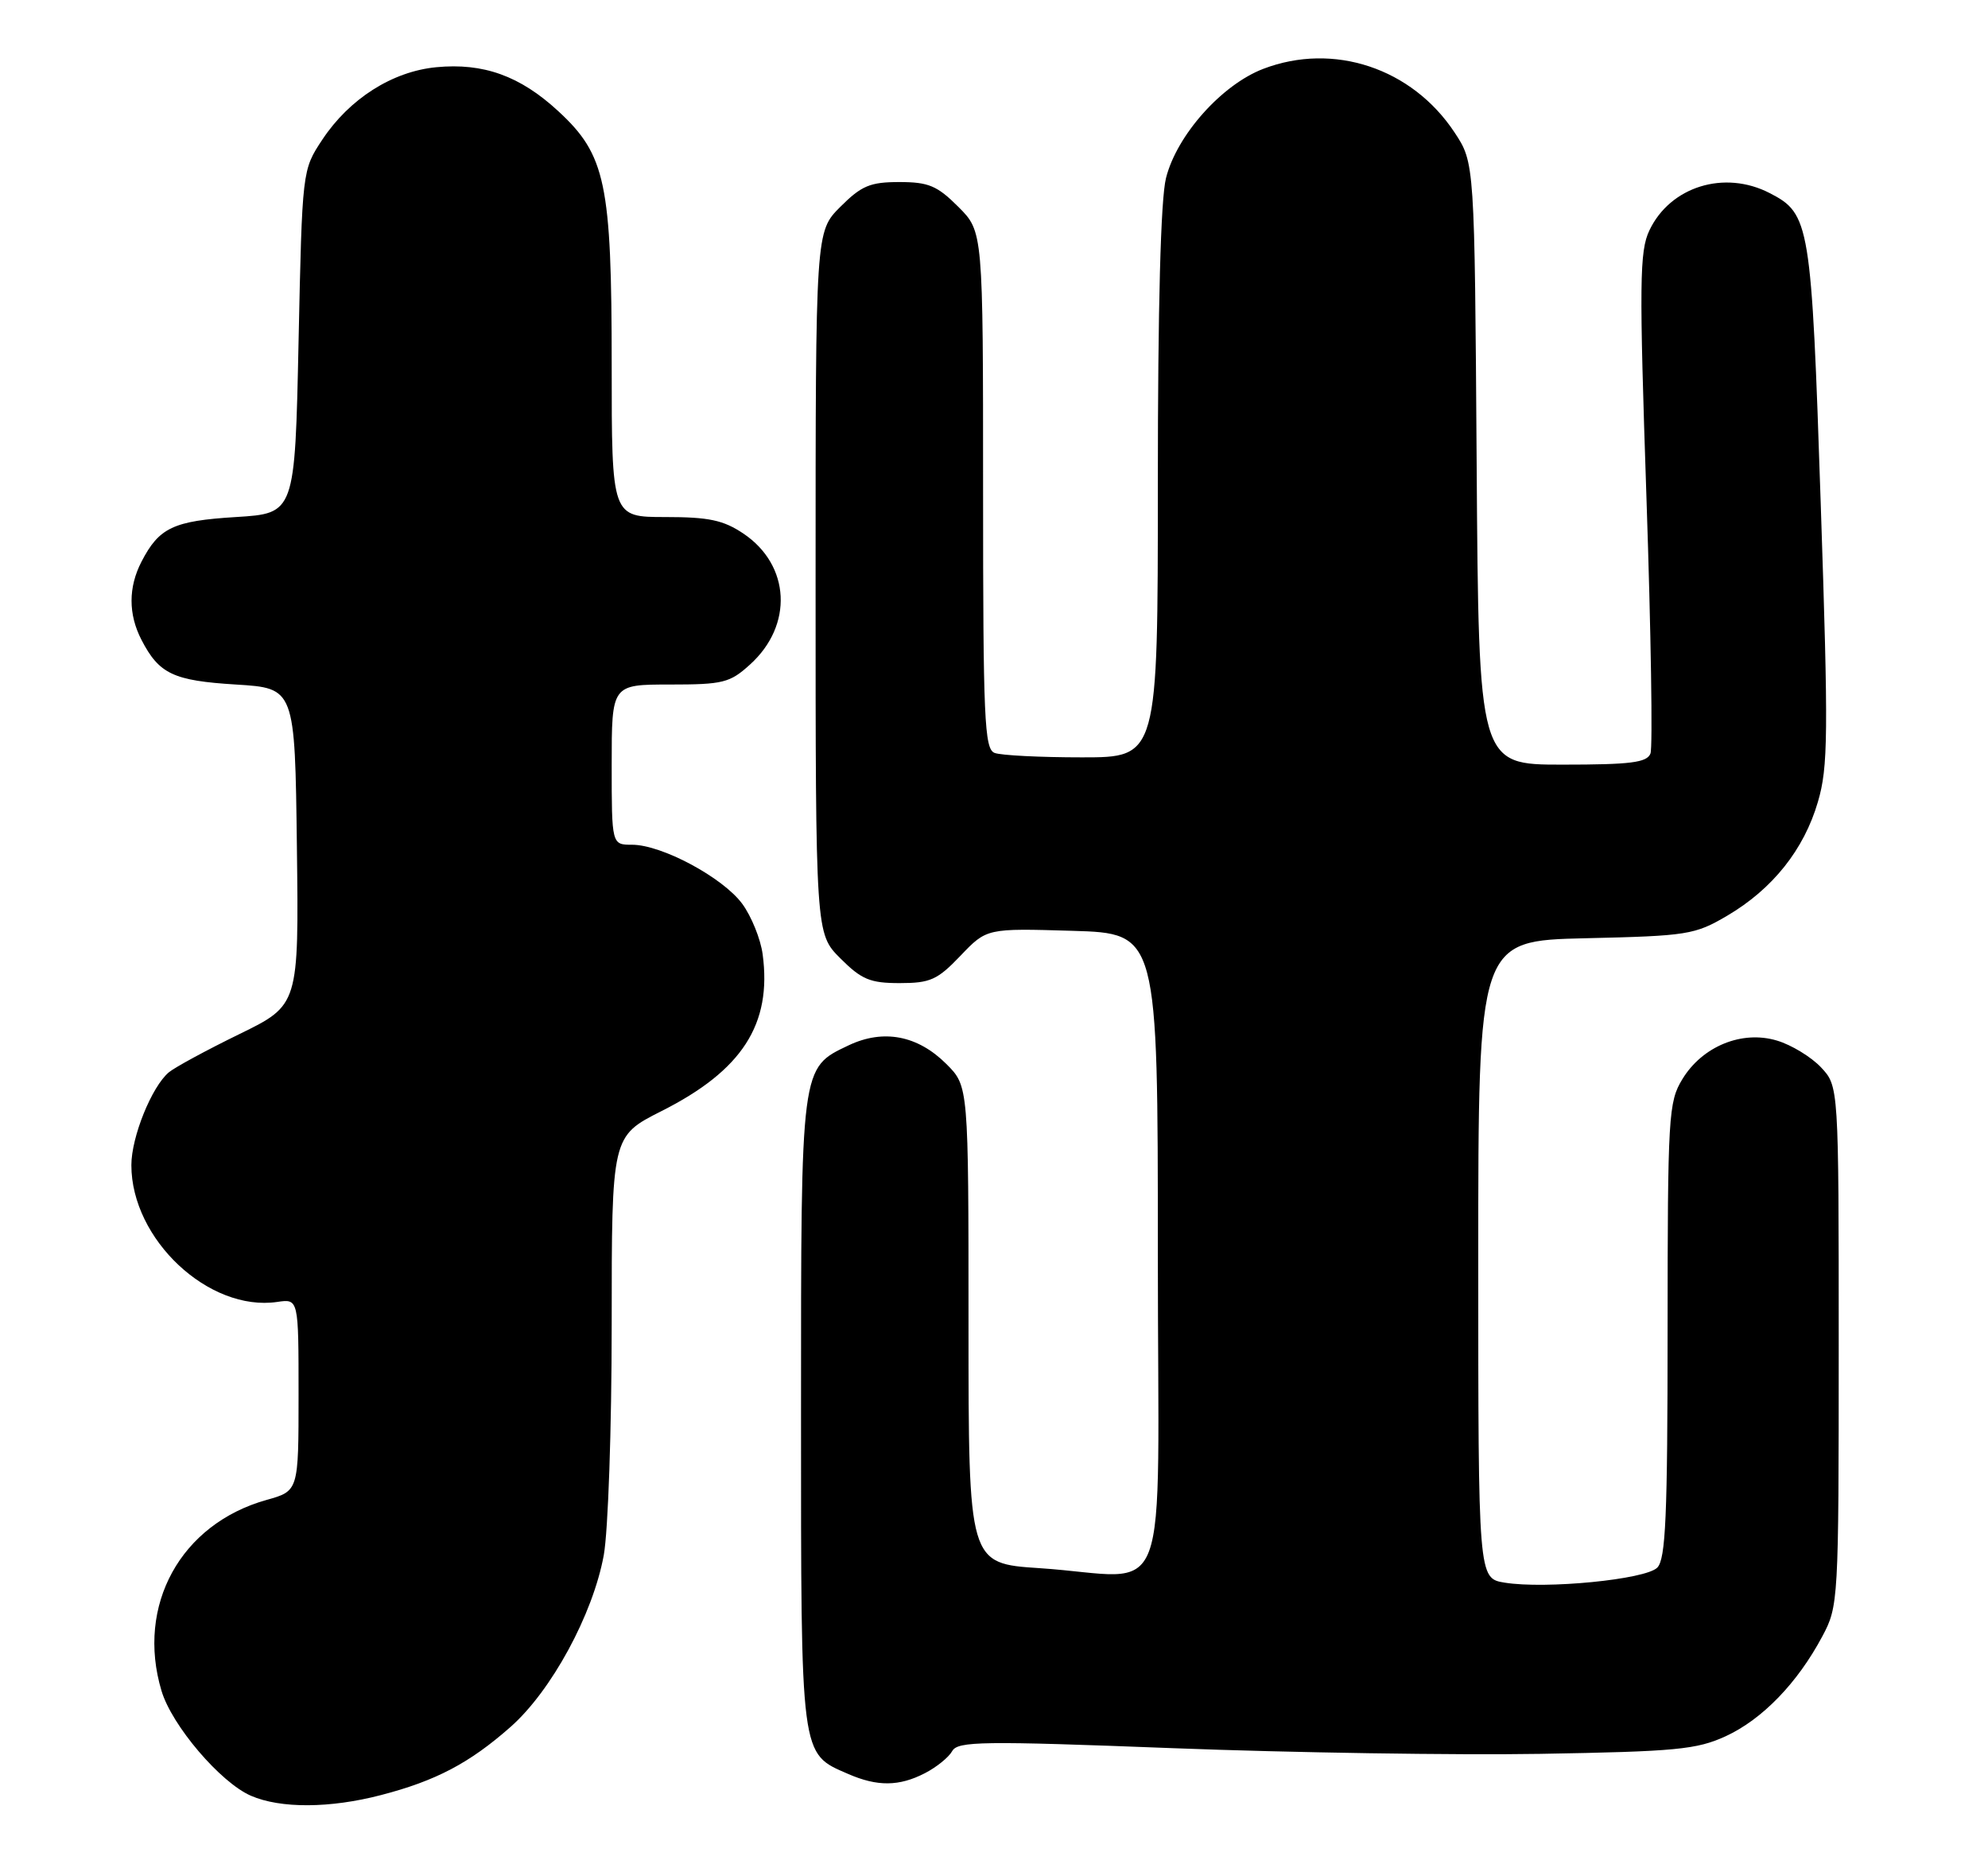 <?xml version="1.0" encoding="UTF-8" standalone="no"?>
<!DOCTYPE svg PUBLIC "-//W3C//DTD SVG 1.1//EN" "http://www.w3.org/Graphics/SVG/1.1/DTD/svg11.dtd" >
<svg xmlns="http://www.w3.org/2000/svg" xmlns:xlink="http://www.w3.org/1999/xlink" version="1.1" viewBox="0 0 273 256">
 <g >
 <path fill="currentColor"
d=" M 52.32 246.50 C 59.84 244.55 64.48 242.11 70.10 237.15 C 75.72 232.20 81.42 221.69 82.91 213.57 C 83.51 210.28 84.00 196.12 84.00 181.83 C 84.00 156.03 84.00 156.03 90.83 152.58 C 101.92 147.00 106.02 140.65 104.73 131.04 C 104.45 128.94 103.18 125.81 101.92 124.10 C 99.25 120.49 90.87 116.00 86.80 116.00 C 84.00 116.00 84.00 116.00 84.00 105.00 C 84.00 94.00 84.00 94.00 91.98 94.00 C 99.29 94.00 100.23 93.77 103.00 91.25 C 108.96 85.86 108.54 77.62 102.10 73.28 C 99.33 71.42 97.35 71.00 91.35 71.00 C 84.00 71.00 84.00 71.00 84.00 50.18 C 84.00 25.16 83.18 21.27 76.66 15.26 C 71.42 10.42 66.38 8.61 59.91 9.23 C 53.88 9.81 47.98 13.56 44.26 19.18 C 41.50 23.35 41.50 23.35 41.00 46.92 C 40.50 70.50 40.50 70.50 32.40 71.00 C 23.80 71.53 21.85 72.45 19.43 77.13 C 17.61 80.65 17.61 84.35 19.43 87.87 C 21.85 92.55 23.80 93.47 32.40 94.00 C 40.50 94.50 40.50 94.50 40.77 116.26 C 41.04 138.01 41.04 138.01 32.88 142.00 C 28.39 144.19 24.04 146.55 23.20 147.24 C 20.85 149.19 18.04 156.12 18.04 160.00 C 18.04 170.19 28.68 180.16 38.08 178.78 C 41.00 178.35 41.00 178.35 41.00 191.54 C 41.00 204.74 41.00 204.74 36.61 205.97 C 24.81 209.27 18.66 220.45 22.18 232.19 C 23.60 236.95 30.27 244.77 34.45 246.59 C 38.52 248.36 45.31 248.33 52.32 246.50 Z  M 127.00 243.50 C 128.60 242.68 130.29 241.31 130.76 240.46 C 131.53 239.10 134.85 239.05 161.06 240.06 C 177.25 240.68 199.95 241.03 211.50 240.84 C 230.17 240.52 233.00 240.25 237.00 238.41 C 242.00 236.10 246.83 231.12 250.24 224.72 C 252.46 220.57 252.50 219.94 252.50 184.83 C 252.50 149.16 252.50 149.16 250.06 146.56 C 248.72 145.14 246.00 143.48 244.01 142.89 C 239.22 141.45 233.78 143.67 231.03 148.19 C 229.12 151.32 229.01 153.17 229.00 182.68 C 229.00 208.24 228.74 214.11 227.58 215.27 C 225.96 216.90 212.25 218.24 206.63 217.33 C 203.00 216.74 203.00 216.74 203.00 172.96 C 203.00 129.18 203.00 129.18 217.75 128.84 C 231.73 128.52 232.74 128.36 237.18 125.75 C 243.41 122.09 247.73 116.67 249.64 110.12 C 251.05 105.33 251.09 100.88 250.03 69.17 C 248.75 30.63 248.54 29.36 243.03 26.52 C 236.81 23.30 229.36 25.61 226.50 31.64 C 225.14 34.50 225.10 38.78 226.10 68.41 C 226.72 86.85 226.97 102.63 226.65 103.47 C 226.17 104.72 223.95 105.00 214.56 105.00 C 203.06 105.00 203.06 105.00 202.78 63.68 C 202.50 22.35 202.50 22.35 199.74 18.18 C 193.90 9.35 183.13 5.77 173.49 9.45 C 167.78 11.63 161.60 18.56 160.12 24.45 C 159.39 27.32 159.00 42.10 159.00 66.44 C 159.00 104.00 159.00 104.00 148.58 104.00 C 142.85 104.00 137.45 103.73 136.58 103.39 C 135.18 102.86 135.00 98.74 135.00 67.29 C 135.00 31.80 135.00 31.80 131.60 28.40 C 128.70 25.50 127.51 25.00 123.50 25.00 C 119.49 25.00 118.30 25.50 115.40 28.40 C 112.00 31.80 112.00 31.80 112.00 80.00 C 112.00 128.20 112.00 128.20 115.40 131.60 C 118.31 134.51 119.48 135.00 123.55 135.00 C 127.75 135.00 128.73 134.56 131.90 131.24 C 135.50 127.47 135.50 127.47 147.25 127.82 C 159.00 128.17 159.00 128.17 159.00 172.09 C 159.00 222.37 161.18 216.56 142.75 215.34 C 133.00 214.70 133.00 214.70 133.00 181.93 C 133.00 149.15 133.00 149.15 129.96 146.11 C 126.02 142.18 121.33 141.28 116.55 143.54 C 109.93 146.69 110.00 146.11 110.00 193.99 C 110.00 241.64 109.88 240.73 116.45 243.59 C 120.48 245.35 123.47 245.32 127.00 243.50 Z "/>
</g>
</svg>